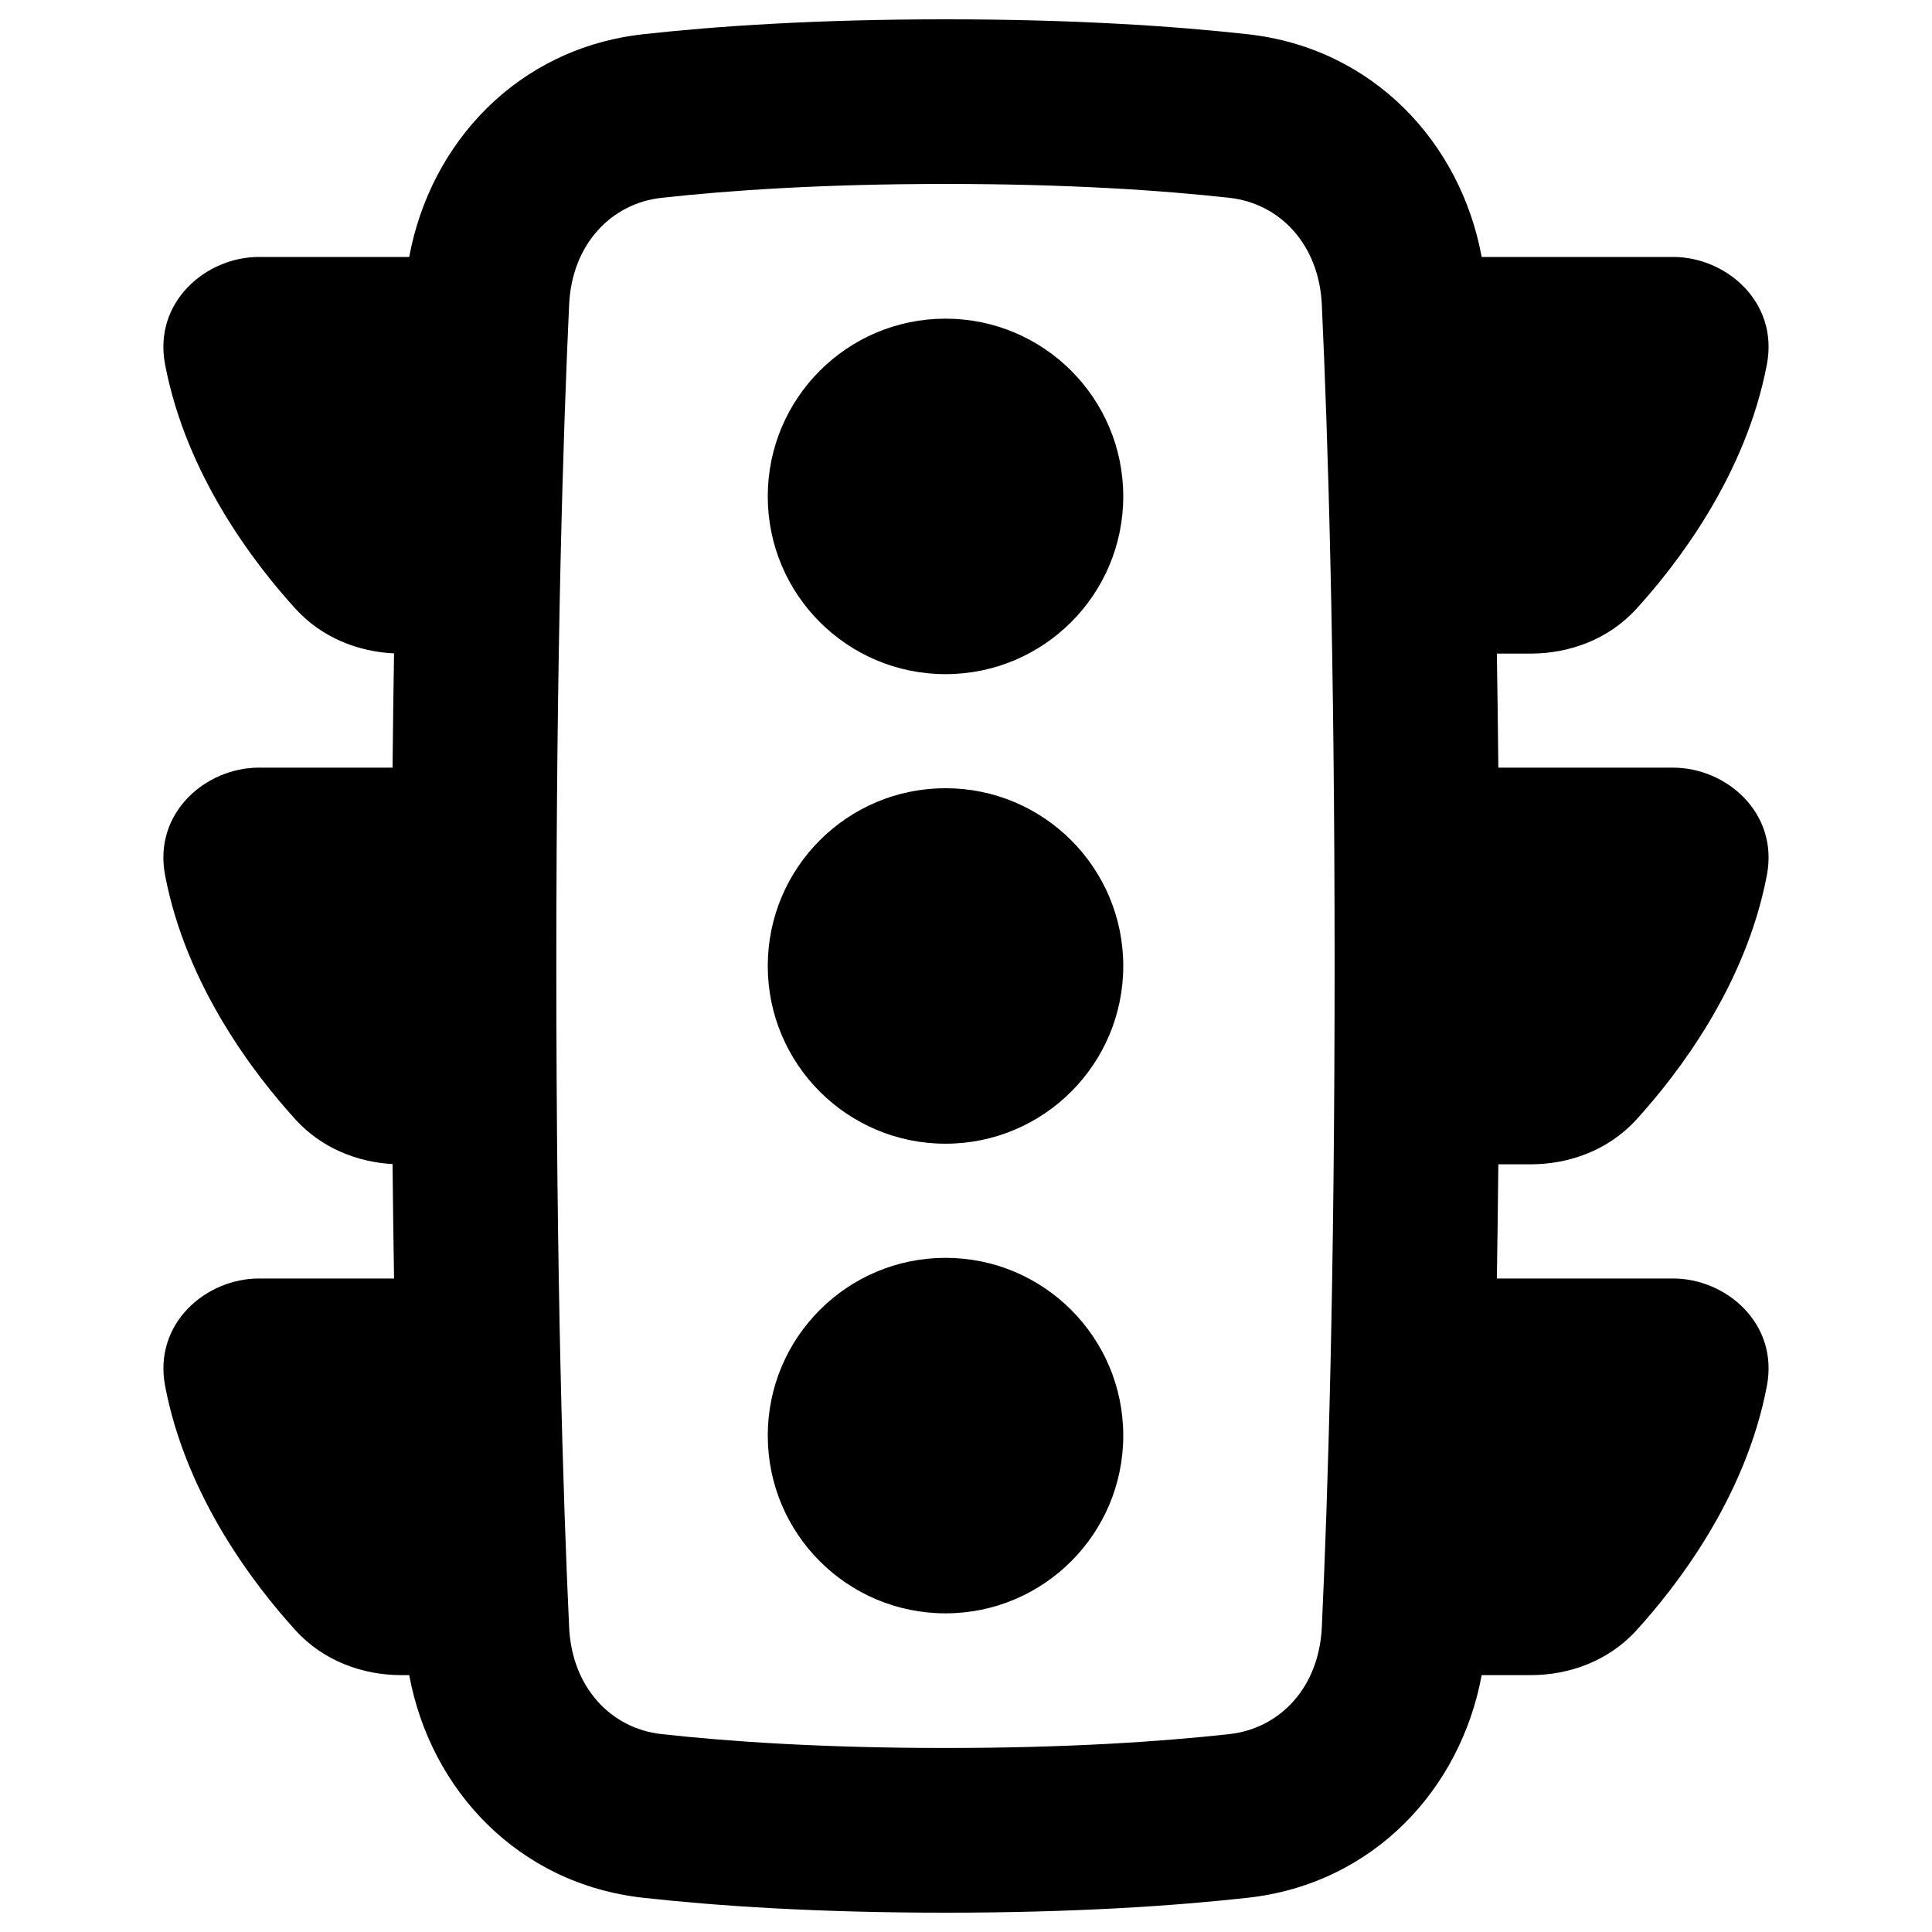 <svg xmlns="http://www.w3.org/2000/svg" fill="none" viewBox="0 0 48 48" id="Traffic-Light--Streamline-Plump-Remix">
  <desc>
    Traffic Light Streamline Icon: https://streamlinehq.com
  </desc>
  <g id="traffic-light">
    <path id="Union" fill="#000000" fill-rule="evenodd" d="M15.983 0.85C17.827 0.646 20.306 0.48 23.49 0.48s5.662 0.166 7.506 0.37c3.122 0.345 5.293 2.696 5.816 5.534h4.757c1.312 0 2.624 1.116 2.329 2.669 -0.525 2.764 -2.237 4.968 -3.239 6.07 -0.703 0.773 -1.684 1.115 -2.631 1.115h-0.839c0.015 0.894 0.027 1.839 0.037 2.834h4.343c1.312 0 2.624 1.116 2.329 2.67 -0.525 2.763 -2.237 4.968 -3.239 6.07 -0.703 0.773 -1.684 1.115 -2.631 1.115h-0.802c-0.01 0.996 -0.022 1.942 -0.037 2.837h4.38c1.312 0 2.624 1.116 2.329 2.669 -0.525 2.764 -2.237 4.968 -3.239 6.07 -0.703 0.773 -1.684 1.115 -2.631 1.115h-1.216c-0.524 2.837 -2.695 5.187 -5.816 5.532 -1.844 0.204 -4.323 0.37 -7.506 0.37 -3.184 0 -5.663 -0.166 -7.507 -0.37 -3.121 -0.345 -5.292 -2.695 -5.816 -5.532h-0.195c-0.947 0 -1.929 -0.342 -2.631 -1.115 -1.002 -1.102 -2.713 -3.307 -3.239 -6.07 -0.295 -1.553 1.017 -2.669 2.329 -2.669h3.359c-0.015 -0.897 -0.027 -1.844 -0.037 -2.843 -0.877 -0.049 -1.764 -0.395 -2.413 -1.109 -1.002 -1.102 -2.713 -3.307 -3.239 -6.07 -0.295 -1.554 1.017 -2.67 2.329 -2.67h3.323c0.01 -0.997 0.022 -1.943 0.037 -2.839 -0.889 -0.041 -1.792 -0.387 -2.45 -1.11 -1.002 -1.102 -2.713 -3.307 -3.239 -6.07C3.807 7.5 5.12 6.384 6.431 6.384h3.736c0.523 -2.837 2.695 -5.188 5.816 -5.534Zm7.507 3.72c-3.041 0 -5.37 0.159 -7.056 0.345 -1.253 0.139 -2.225 1.16 -2.294 2.651 -0.15 3.232 -0.318 8.596 -0.318 16.433s0.168 13.201 0.318 16.433c0.069 1.491 1.041 2.513 2.294 2.651 1.687 0.187 4.015 0.345 7.056 0.345 3.041 0 5.37 -0.159 7.056 -0.345 1.253 -0.139 2.225 -1.16 2.294 -2.651 0.15 -3.232 0.318 -8.596 0.318 -16.433 0 -7.837 -0.168 -13.201 -0.318 -16.433 -0.069 -1.491 -1.041 -2.512 -2.294 -2.651 -1.687 -0.187 -4.015 -0.345 -7.056 -0.345Zm4.417 7.763c0 -2.439 -1.977 -4.416 -4.416 -4.416 -2.439 0 -4.416 1.977 -4.416 4.416 0 2.439 1.977 4.416 4.416 4.416 2.439 0 4.416 -1.977 4.416 -4.416Zm0 23.334c0 -2.439 -1.977 -4.416 -4.416 -4.416 -2.439 0 -4.416 1.977 -4.416 4.416 0 2.439 1.977 4.416 4.416 4.416 2.439 0 4.416 -1.977 4.416 -4.416Zm-4.416 -16.084c2.439 0 4.416 1.977 4.416 4.416 0 2.439 -1.977 4.416 -4.416 4.416 -2.439 0 -4.416 -1.977 -4.416 -4.416 0 -2.439 1.977 -4.416 4.416 -4.416Z" clip-rule="evenodd" stroke-width="1"></path>
  </g>
</svg>